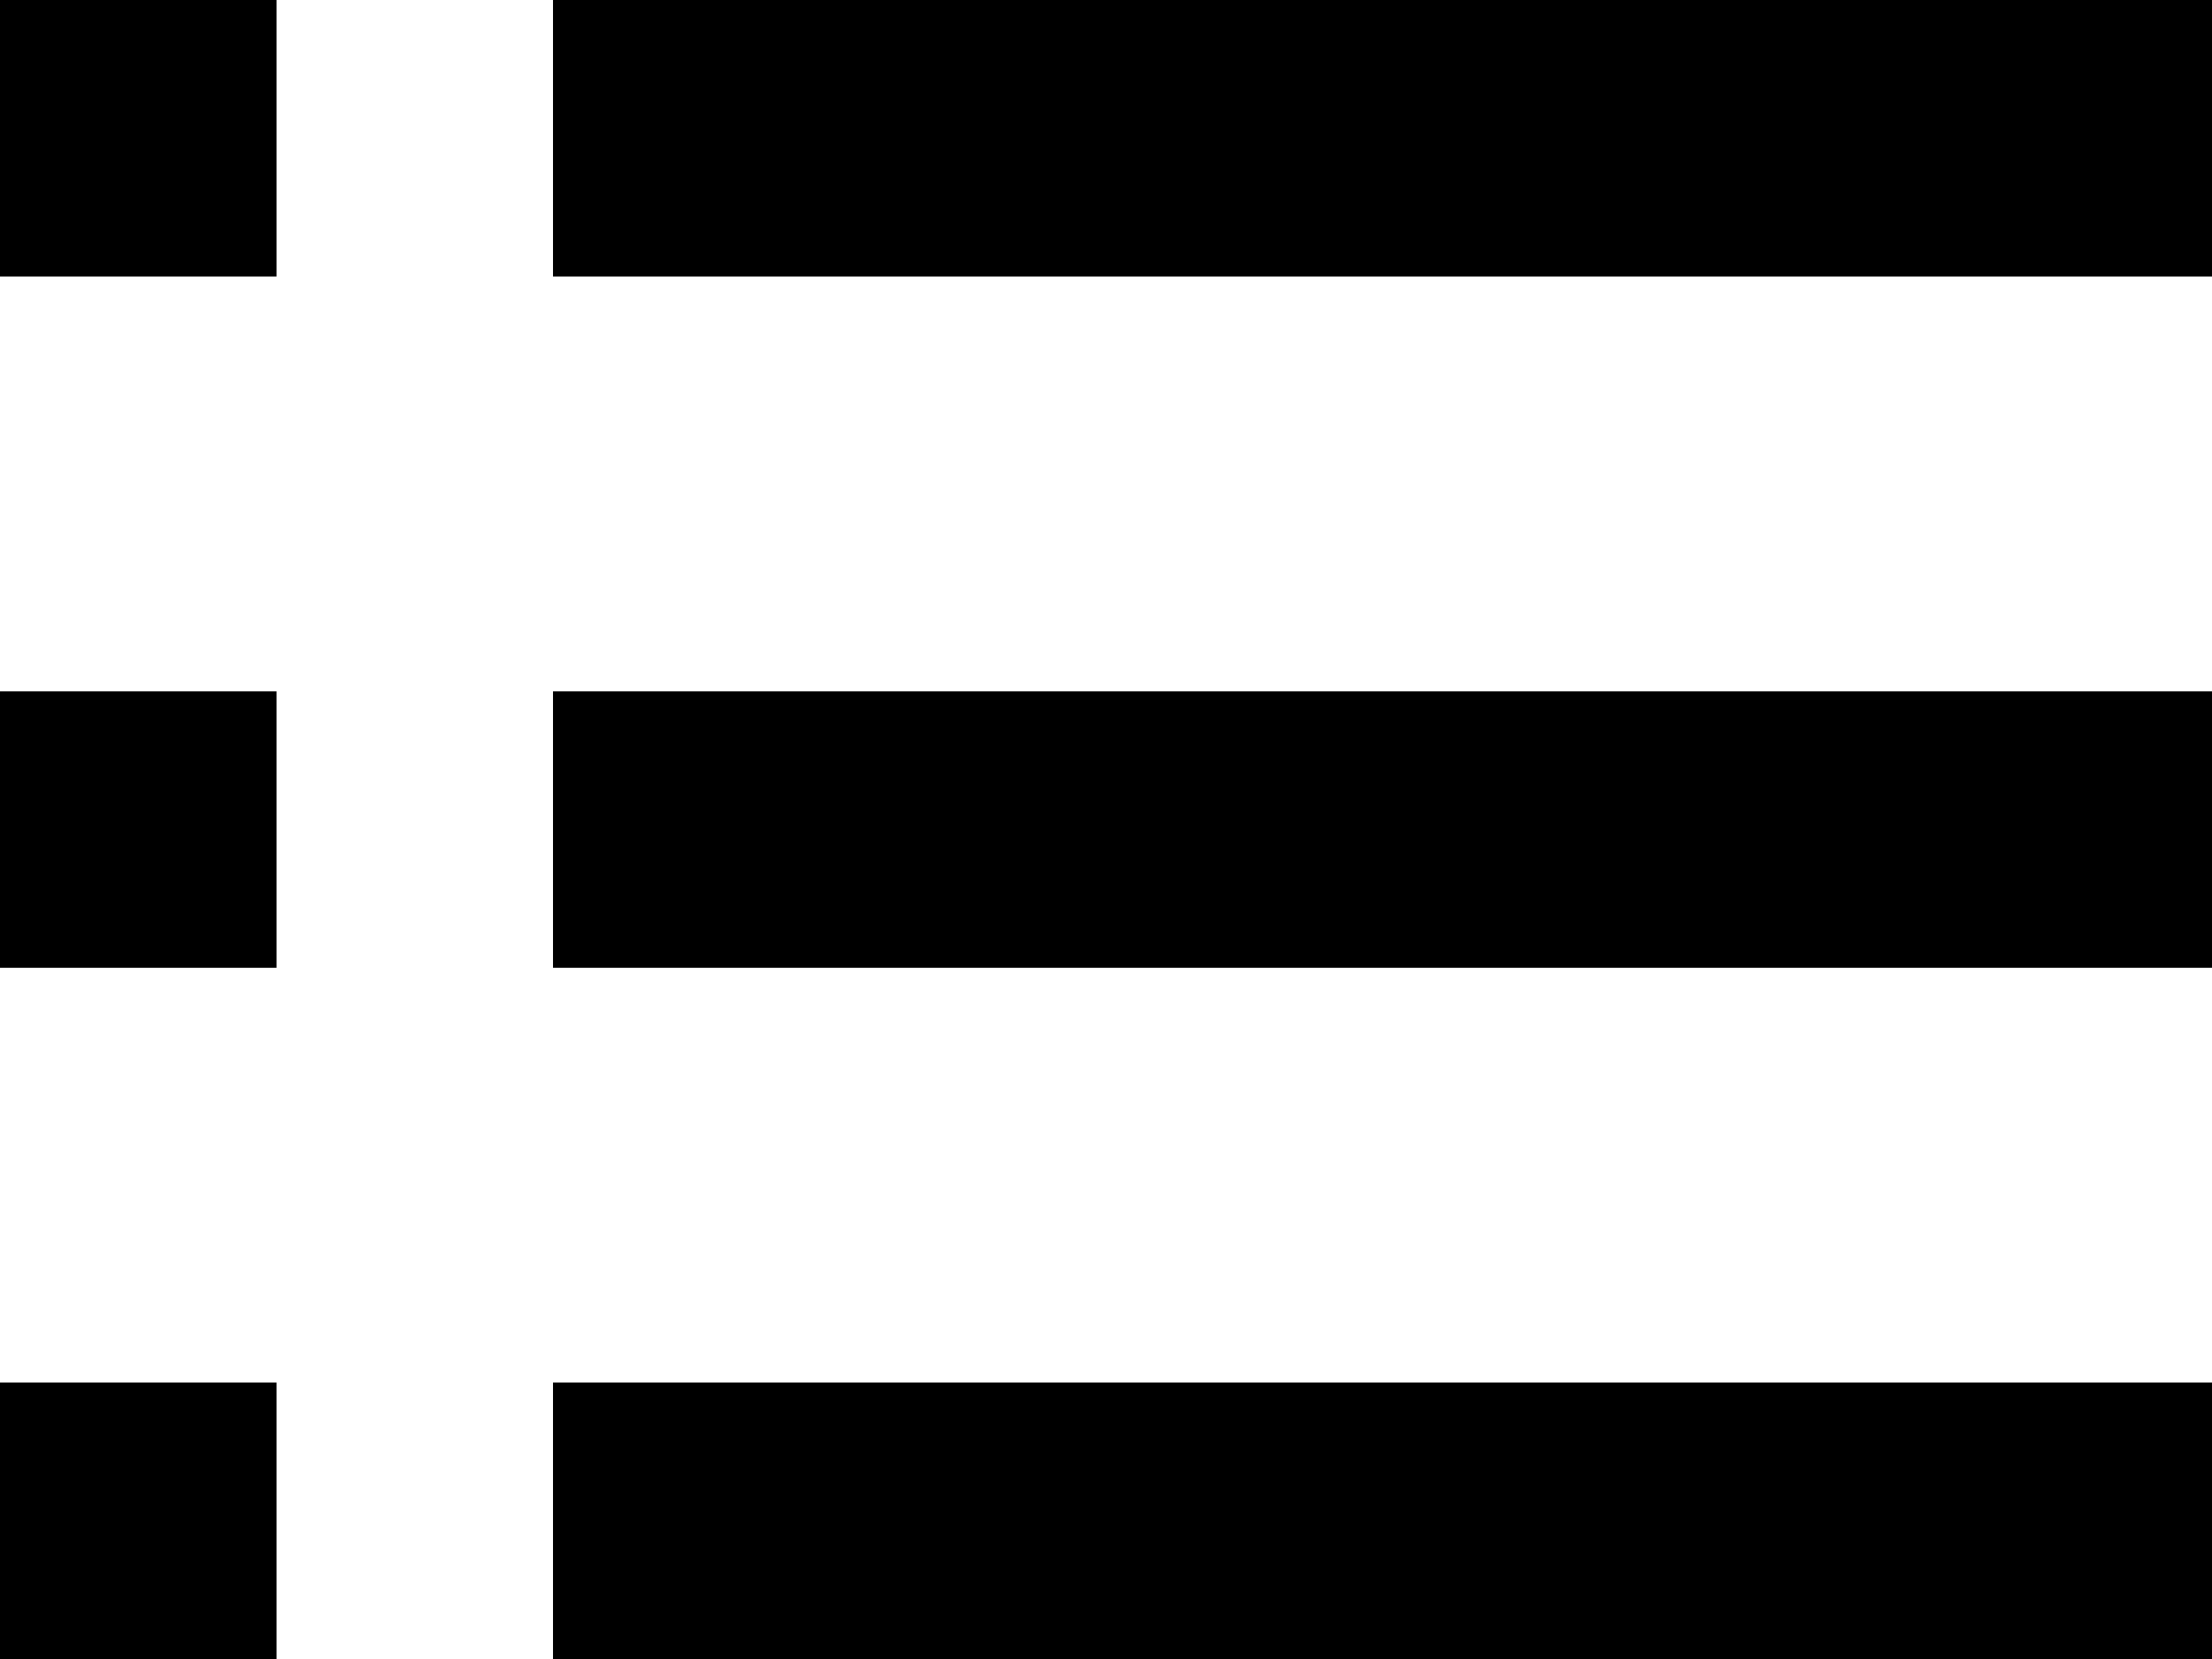 <?xml version="1.0" encoding="utf-8"?>
<!-- Generator: Adobe Illustrator 18.1.1, SVG Export Plug-In . SVG Version: 6.00 Build 0)  -->
<svg version="1.1" id="Layer_1" xmlns="http://www.w3.org/2000/svg" xmlns:xlink="http://www.w3.org/1999/xlink" x="0px" y="0px"
	 width="2389.2px" height="1792px" viewBox="-148 -448 2389.2 1792" enable-background="new -148 -448 2389.2 1792"
	 xml:space="preserve">
<g>
	<g>
		<path fill-rule="evenodd" clip-rule="evenodd" d="M449.3,597.3h1792V298.7h-1792V597.3z M-148-149.3h298.7V-448H-148V-149.3z
			 M-148,1344h298.7v-298.7H-148V1344z M-148,597.3h298.7V298.7H-148V597.3z M449.3-448v298.7h1792V-448H449.3z M449.3,1344h1792
			v-298.7h-1792V1344z"/>
	</g>
</g>
</svg>
